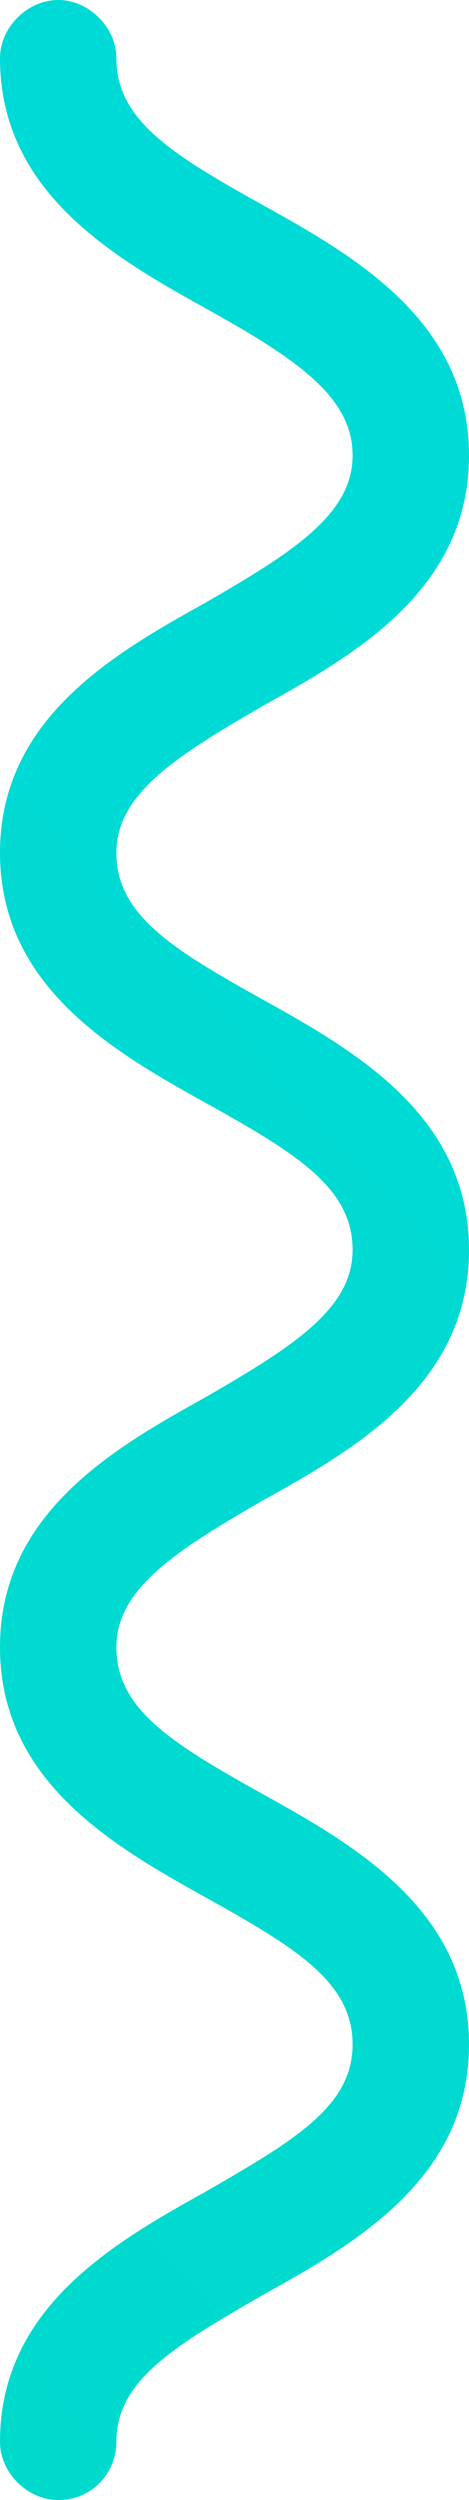 <?xml version="1.0" encoding="utf-8"?>
<!-- Generator: Adobe Illustrator 22.1.0, SVG Export Plug-In . SVG Version: 6.00 Build 0)  -->
<svg version="1.1" id="Layer_1" xmlns="http://www.w3.org/2000/svg" xmlns:xlink="http://www.w3.org/1999/xlink" x="0px" y="0px"
	 viewBox="0 0 13.7 73" style="enable-background:new 0 0 13.7 73;" xml:space="preserve">
<style type="text/css">
	.st0{fill:url(#SVGID_1_);}
</style>
<g>
	
		<linearGradient id="SVGID_1_" gradientUnits="userSpaceOnUse" x1="-123.217" y1="-75.938" x2="21.116" y2="56.729" gradientTransform="matrix(1 0 0 -1 0 75.4)">
		<stop  offset="0" style="stop-color:#00DAB1"/>
		<stop  offset="1" style="stop-color:#00DAD7"/>
	</linearGradient>
	<path class="st0" d="M1.7,73C0.8,73,0,72.2,0,71.3c0-3.9,3.3-5.8,6-7.3c2.6-1.5,4.3-2.5,4.3-4.3S8.7,56.9,6,55.4S0,52,0,48.1
		s3.3-5.8,6-7.3c2.6-1.5,4.3-2.6,4.3-4.3c0-1.8-1.6-2.8-4.3-4.3c-2.7-1.5-6-3.4-6-7.3s3.3-5.8,6-7.3c2.6-1.5,4.3-2.6,4.3-4.3
		S8.7,10.5,6,9S0,5.6,0,1.7C0,0.8,0.8,0,1.7,0s1.7,0.8,1.7,1.7C3.4,3.5,5,4.5,7.7,6s6,3.4,6,7.3s-3.3,5.8-6,7.3
		c-2.6,1.5-4.3,2.6-4.3,4.3c0,1.8,1.6,2.8,4.3,4.3s6,3.4,6,7.3s-3.3,5.8-6,7.3c-2.6,1.5-4.3,2.6-4.3,4.3c0,1.8,1.6,2.8,4.3,4.3
		s6,3.4,6,7.3s-3.3,5.8-6,7.3c-2.6,1.5-4.3,2.5-4.3,4.3C3.4,72.2,2.7,73,1.7,73z"/>
</g>
</svg>
